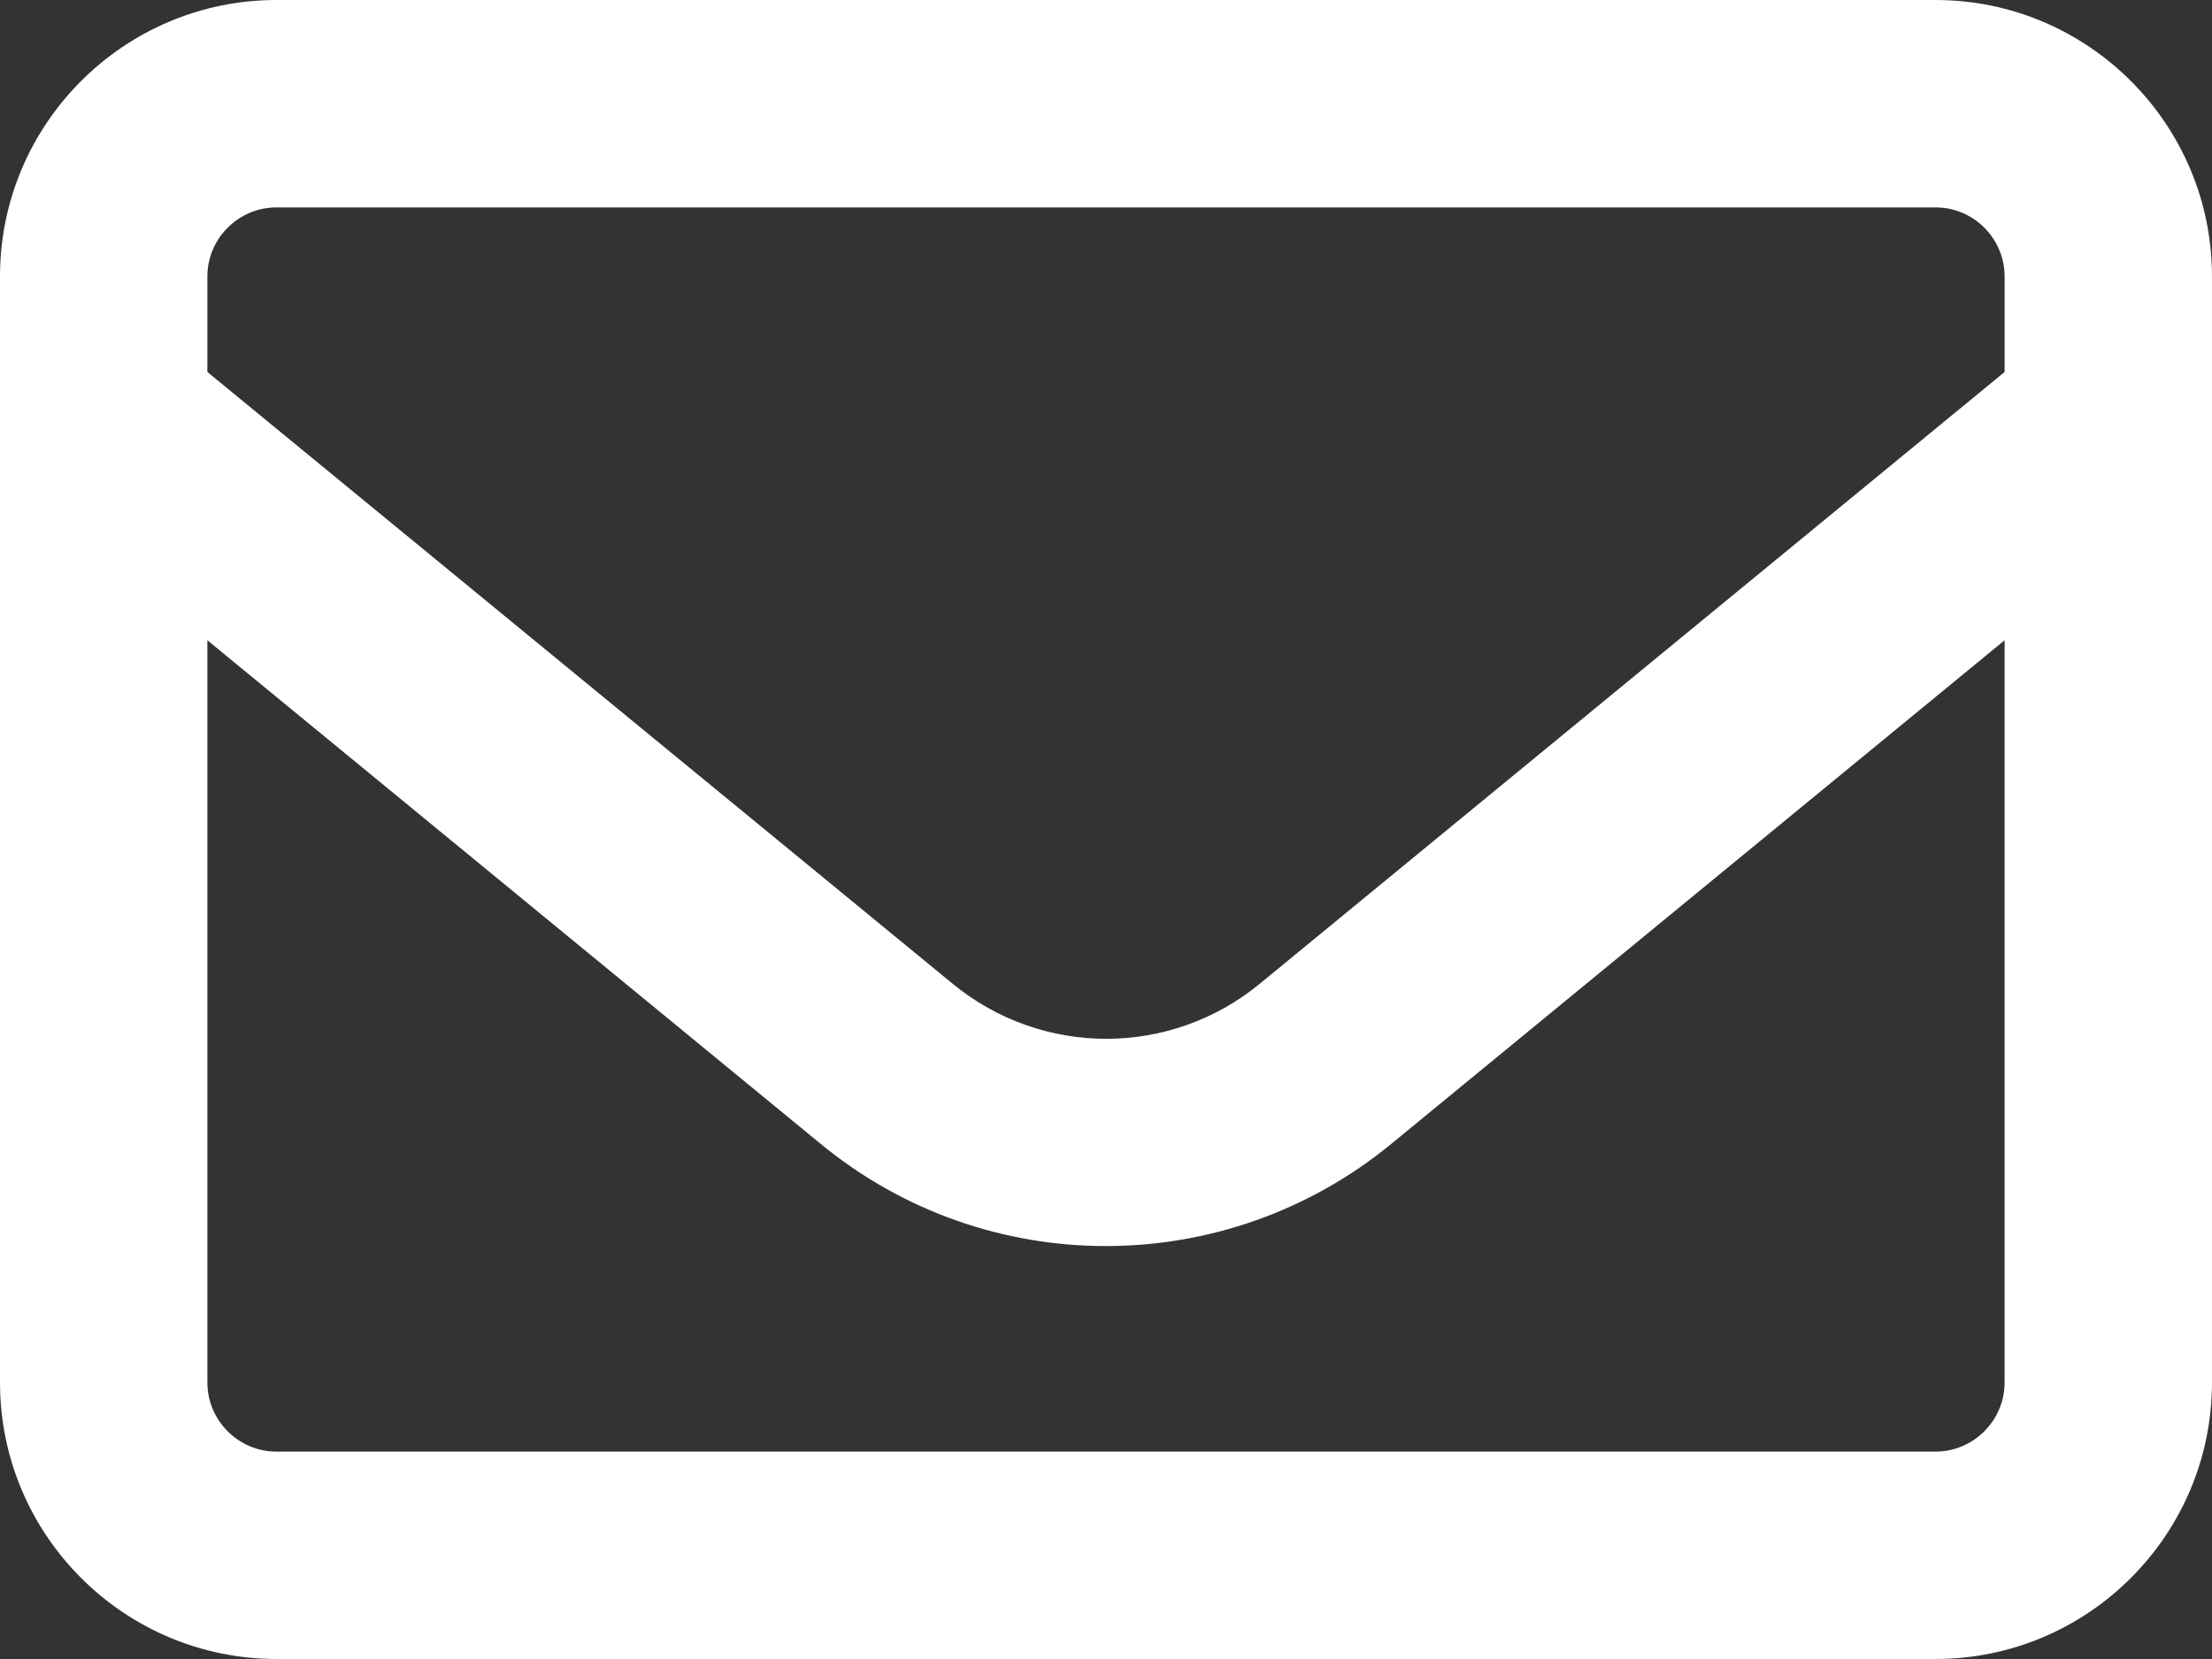 <?xml version="1.0" encoding="UTF-8" standalone="no"?>
<!-- Created with Inkscape (http://www.inkscape.org/) -->

<svg
   width="135.467mm"
   height="101.6mm"
   viewBox="0 0 135.467 101.6"
   version="1.1"
   id="svg1"
   xml:space="preserve"
   xmlns="http://www.w3.org/2000/svg"
   xmlns:svg="http://www.w3.org/2000/svg"><rect x="0" y="0" width="135.467" height="101.6" fill="#333333" stroke="none"/><defs
     id="defs1"><linearGradient
       id="swatch2"><stop
         style="stop-color:#ffffff;stop-opacity:1;"
         offset="0"
         id="stop2" /></linearGradient></defs><g
     id="layer1"
     transform="translate(85.22,163.372)"><g
       id="g3"><path
         d="m -68.287,-150.672 c -2.328,0 -4.233,1.905 -4.233,4.233 v 5.847 l 45.641,37.465 c 5.477,4.498 13.335,4.498 18.812,0 l 45.614,-37.465 v -5.847 c 0,-2.328 -1.905,-4.233 -4.233,-4.233 z m -4.233,26.511 v 45.455 c 0,2.328 1.905,4.233 4.233,4.233 H 33.313 c 2.328,0 4.233,-1.905 4.233,-4.233 v -45.455 l -37.571,30.85 c -10.16,8.334 -24.791,8.334 -34.925,0 z m -12.7,-22.278 c 0,-9.34 7.594,-16.933 16.933,-16.933 H 33.313 c 9.34,0 16.933,7.594 16.933,16.933 v 67.733 c 0,9.34 -7.594,16.933 -16.933,16.933 H -68.287 c -9.34,0 -16.933,-7.594 -16.933,-16.933 z"
         id="path1"
         style="fill:#ffffff;fill-opacity:1;stroke-width:0.265" /></g></g></svg>
